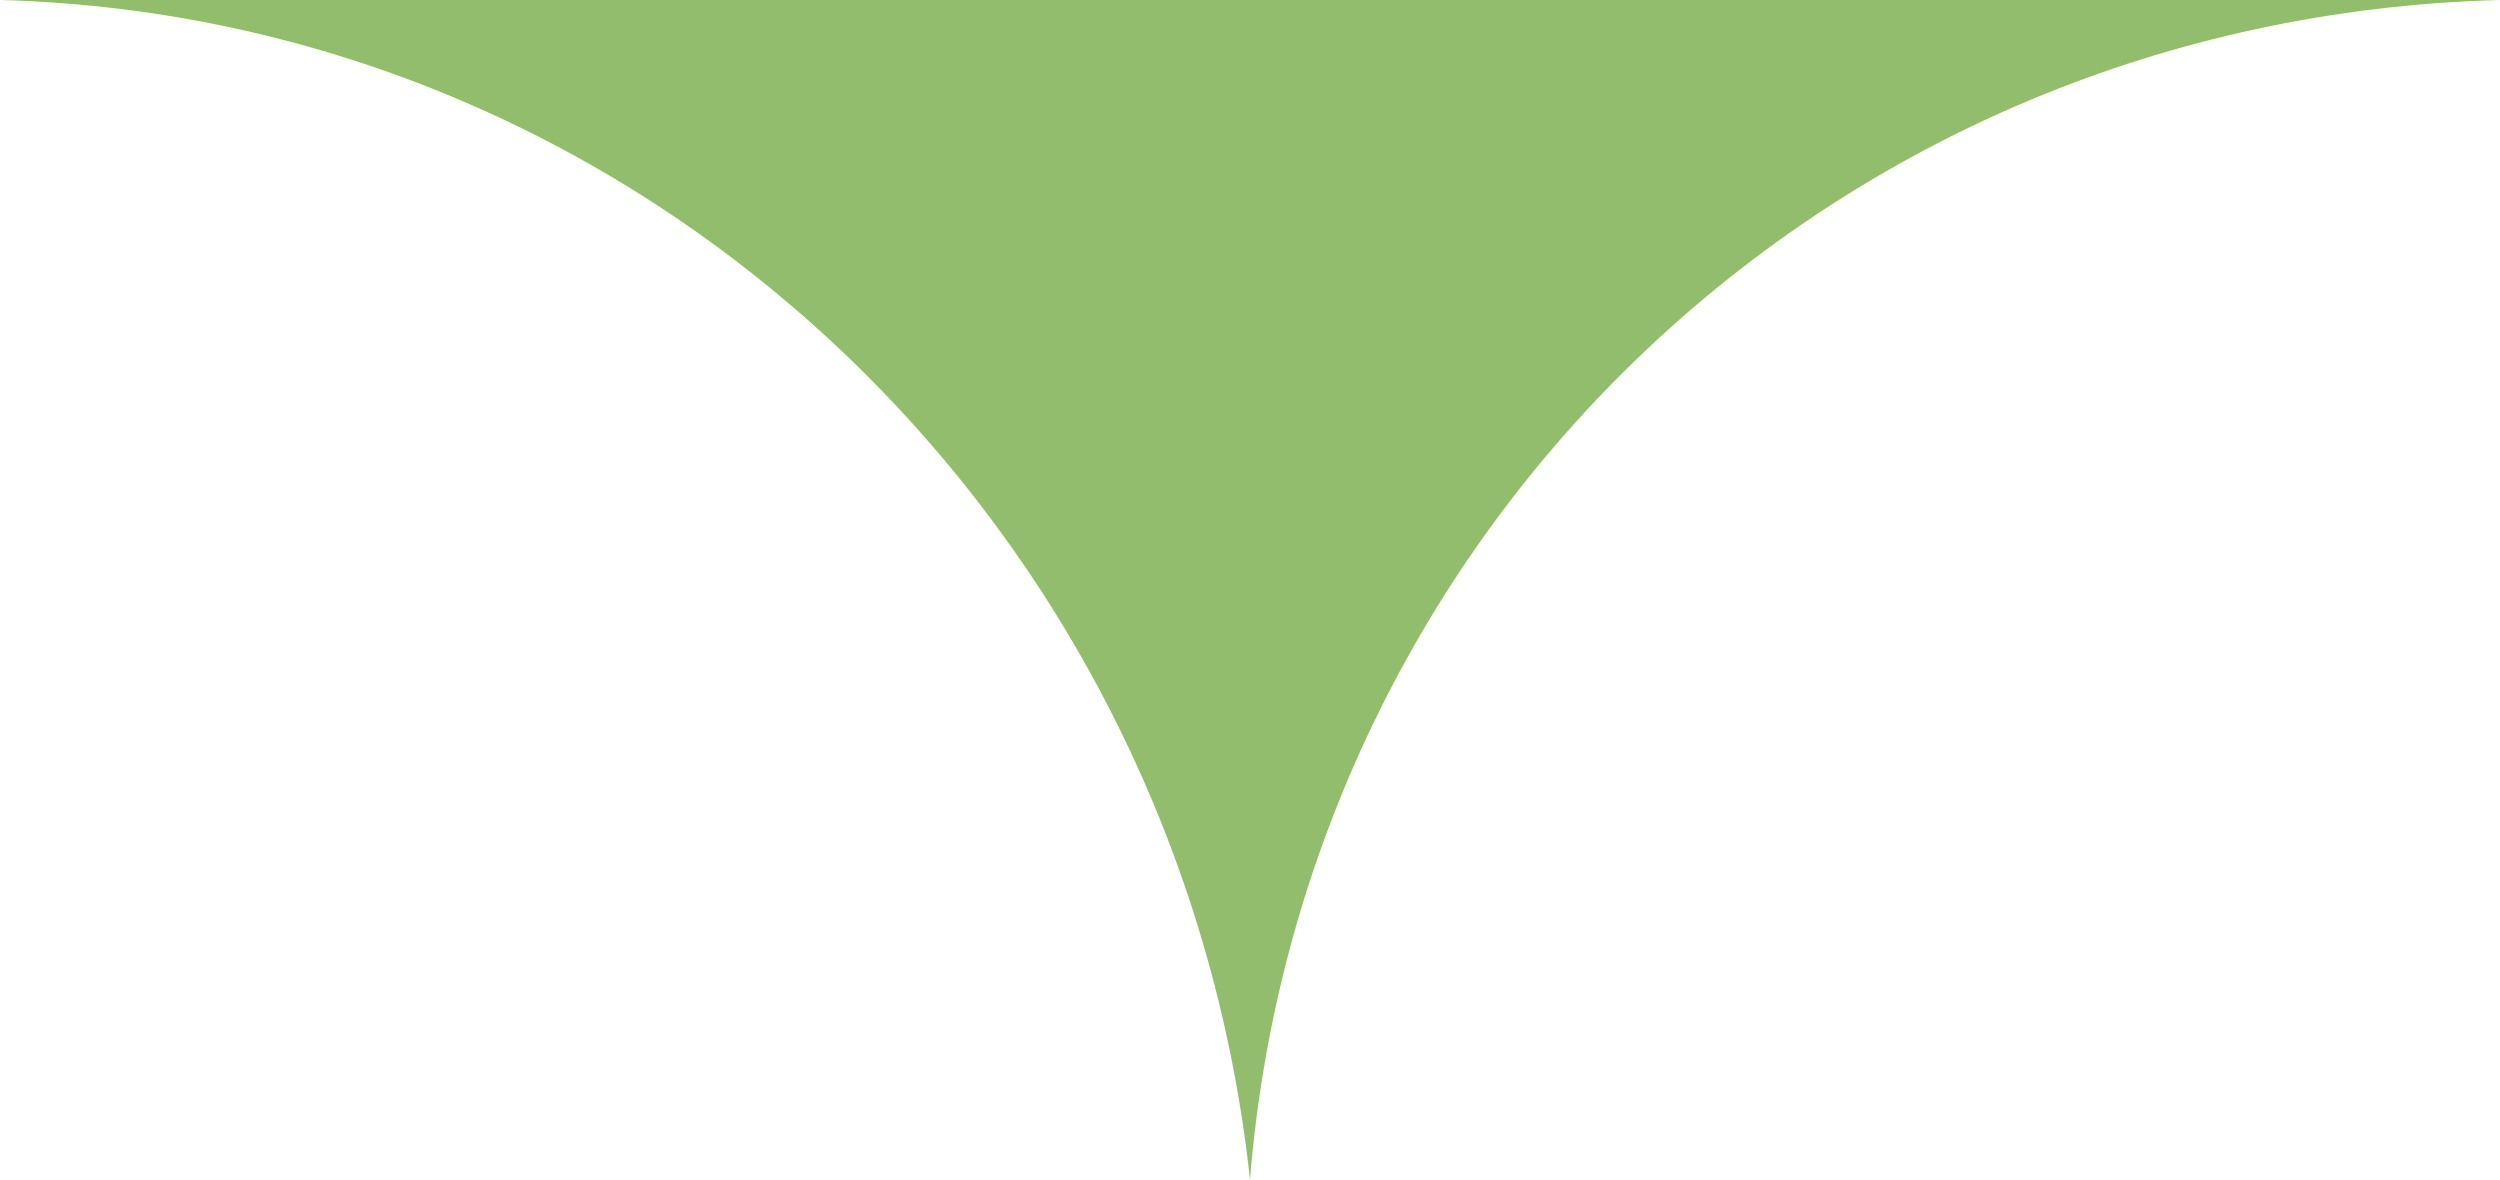 <?xml version="1.0" encoding="utf-8"?>
<!-- Generator: Adobe Illustrator 21.0.0, SVG Export Plug-In . SVG Version: 6.00 Build 0)  -->
<svg version="1.1" id="Layer_1" xmlns="http://www.w3.org/2000/svg" xmlns:xlink="http://www.w3.org/1999/xlink" x="0px" y="0px"
	 viewBox="0 0 14.2 6.7" style="enable-background:new 0 0 14.2 6.7;" xml:space="preserve">
<style type="text/css">
	.st0{fill:#92BD6D;}
</style>
<g>
	<path class="st0" d="M0,0c3.7,0.1,6.7,3,7.1,6.7C7.4,3,10.4,0.1,14.2,0"/>
</g>
<g>
</g>
<g>
</g>
<g>
</g>
<g>
</g>
<g>
</g>
<g>
</g>
</svg>
